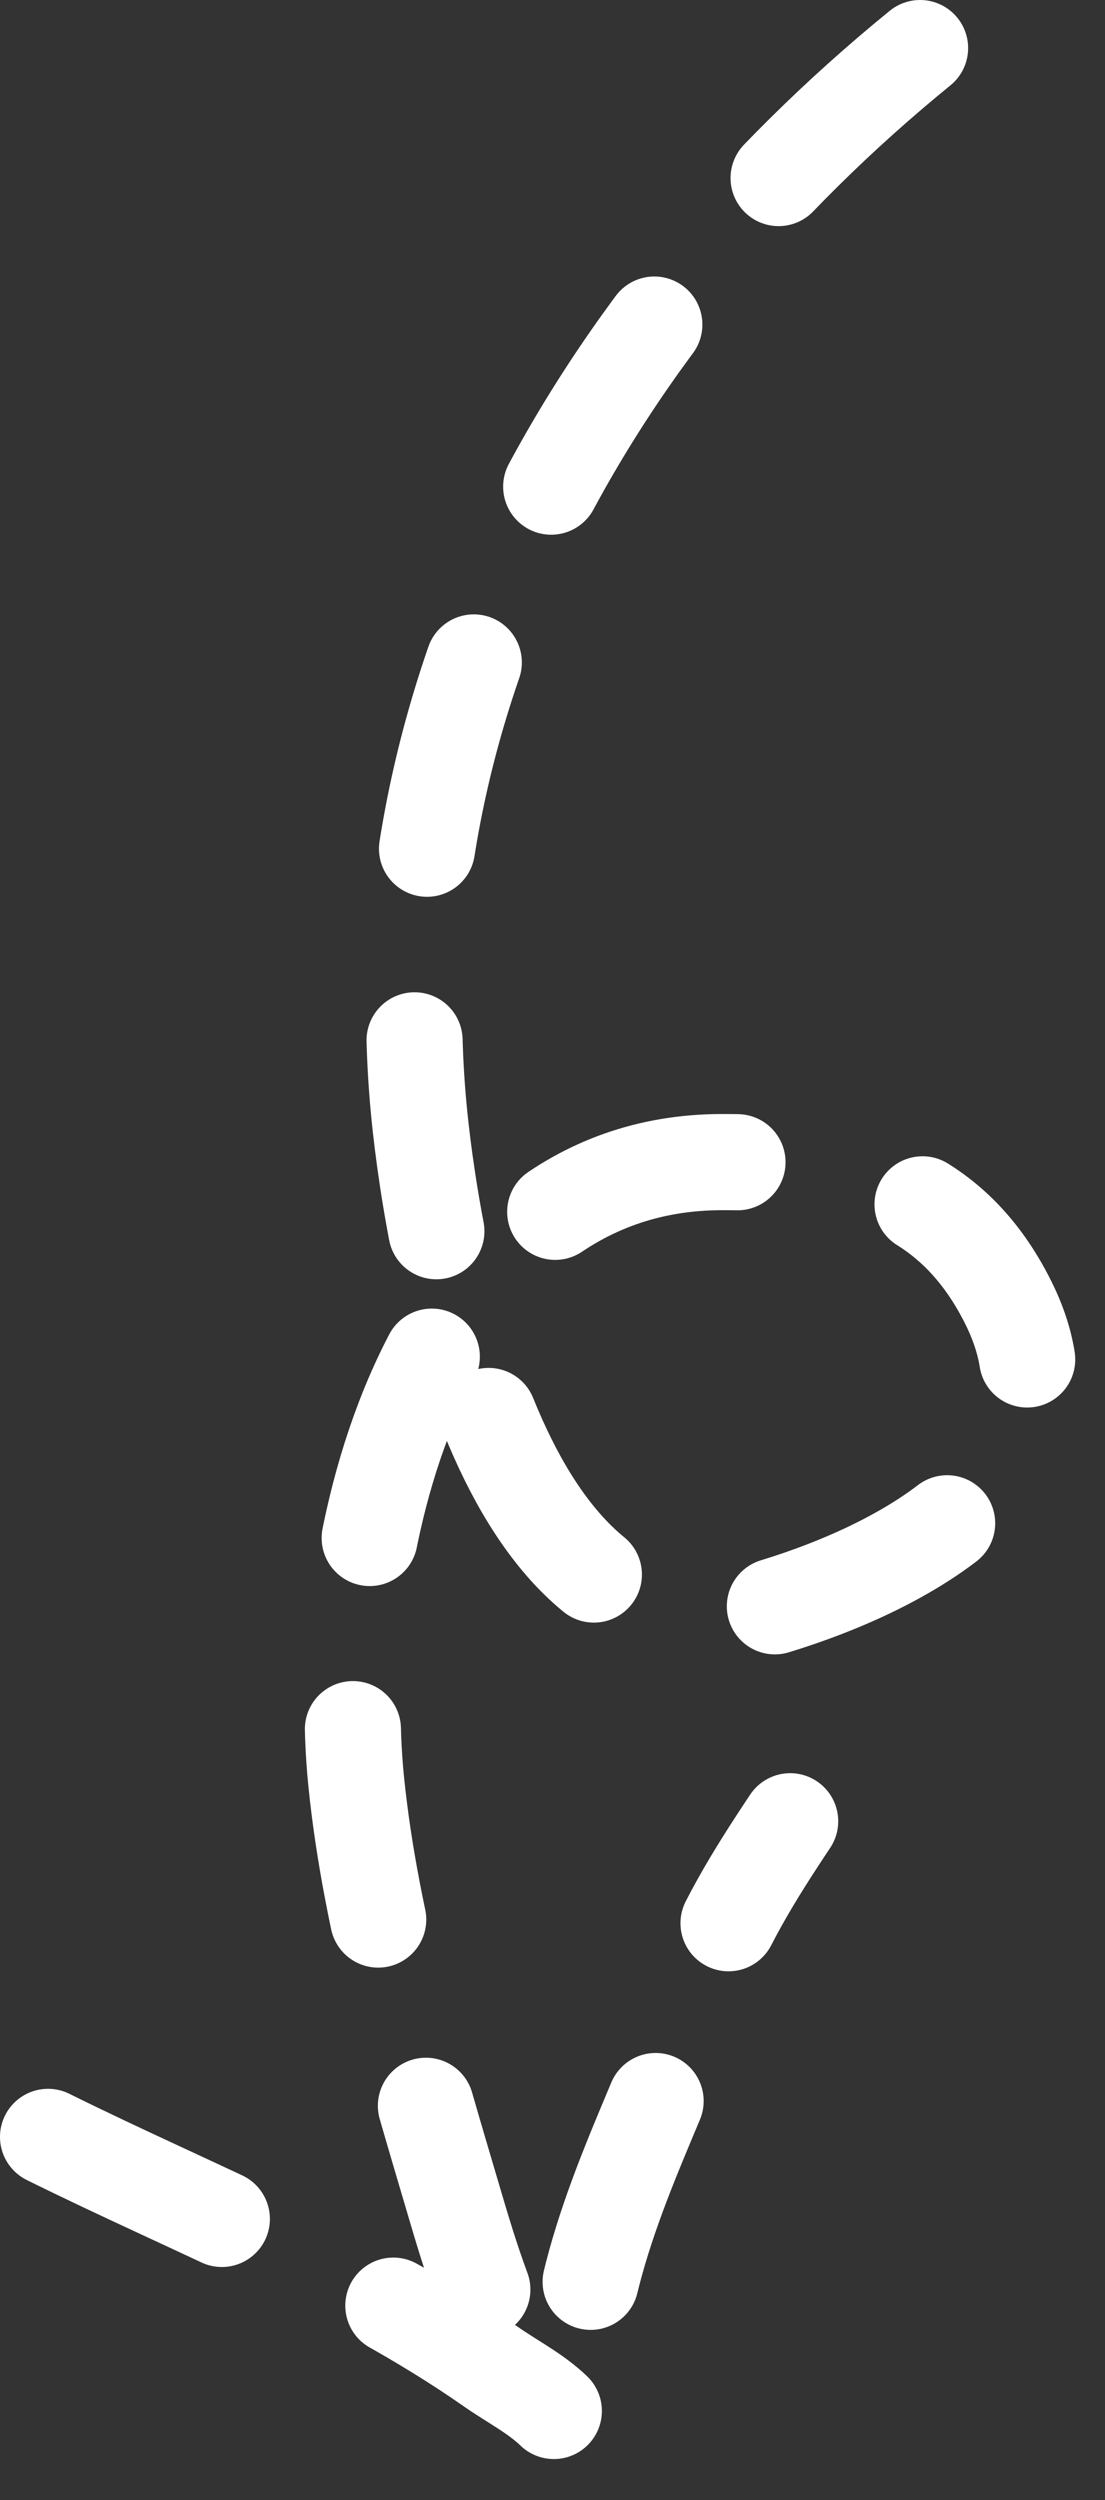 <svg width="23" height="52" viewBox="0 0 23 52" fill="none" xmlns="http://www.w3.org/2000/svg">
<rect x="0" y="0" width="23" height="52" fill="#333333" stroke="none"/>
<path d="M19.151 1C12.439 6.463 7.753 14.507 8.756 23.452C9.148 26.942 10.76 35.044 16.104 33.418C18.868 32.577 22.725 30.568 20.985 27.089C19.734 24.585 17.595 24.171 15.032 24.171C8.836 24.171 6.915 32.165 7.415 37.065C7.722 40.075 8.644 43.057 9.496 45.947C9.871 47.217 10.303 48.552 11.041 49.659" stroke="white" stroke-width="2" stroke-linecap="round" stroke-dasharray="4 4"/>
<path d="M1 44.446C4.078 45.971 7.401 47.257 10.225 49.23C10.7 49.562 11.22 49.815 11.62 50.239C11.676 50.298 12.07 50.962 11.963 50.582C11.784 49.941 11.964 49.414 12.049 48.758C12.398 46.068 13.683 43.898 14.559 41.399C15.015 40.098 15.699 39.003 16.447 37.881" stroke="white" stroke-width="2" stroke-linecap="round" stroke-dasharray="4 4"/>
</svg>
